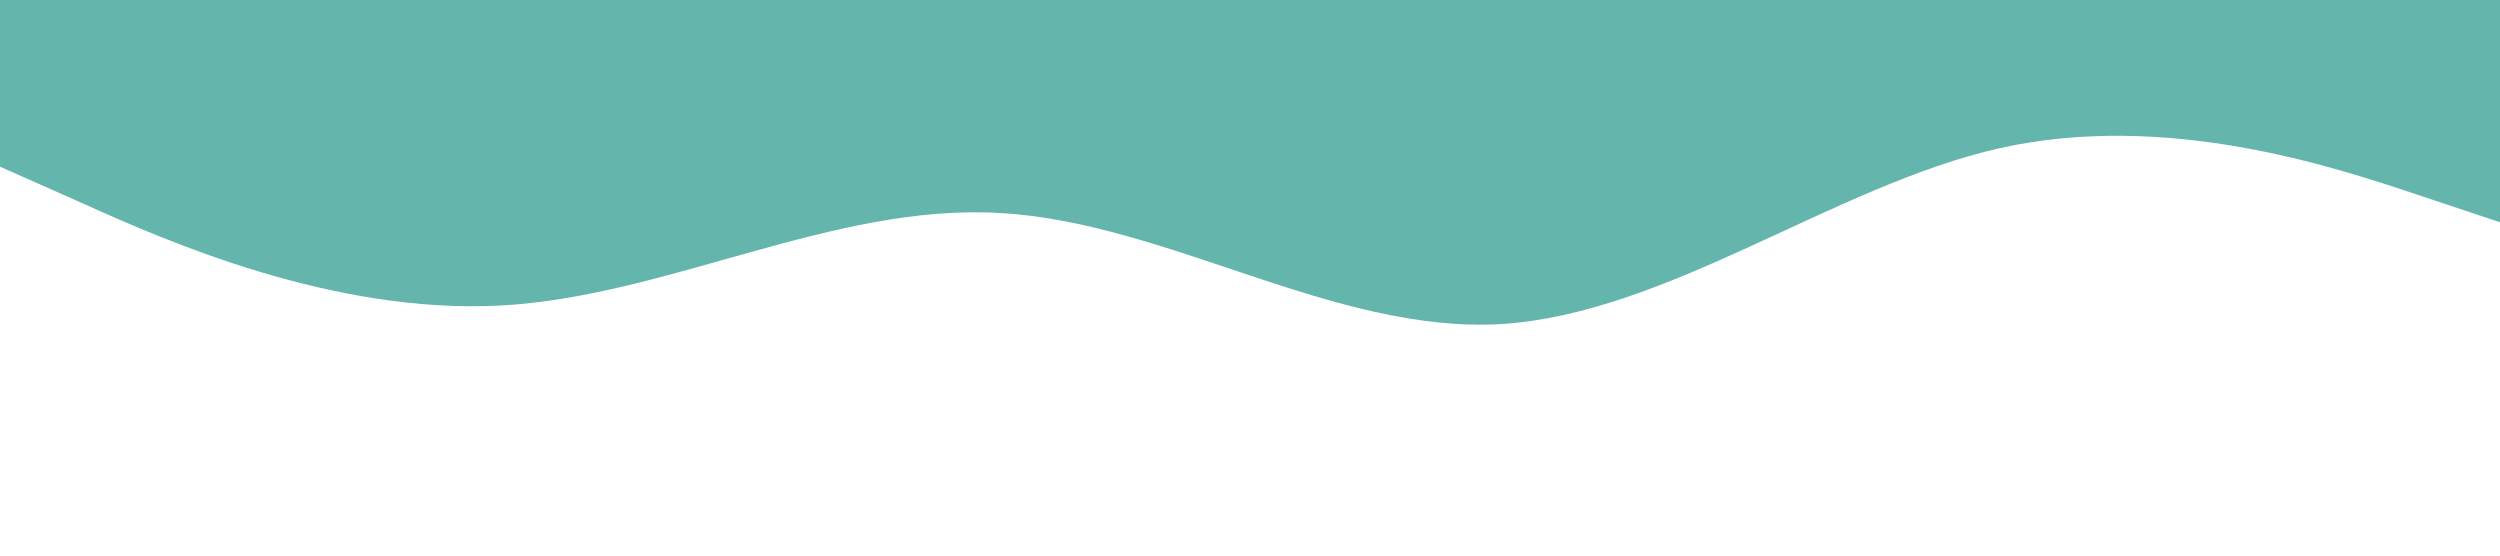 <?xml version="1.0" standalone="no"?><svg xmlns="http://www.w3.org/2000/svg" viewBox="0 0 1440 320"><path fill="#64b6ac" fill-opacity="1" d="M0,96L48,117.3C96,139,192,181,288,176C384,171,480,117,576,122.7C672,128,768,192,864,186.7C960,181,1056,107,1152,85.3C1248,64,1344,96,1392,112L1440,128L1440,0L1392,0C1344,0,1248,0,1152,0C1056,0,960,0,864,0C768,0,672,0,576,0C480,0,384,0,288,0C192,0,96,0,48,0L0,0Z"></path></svg>